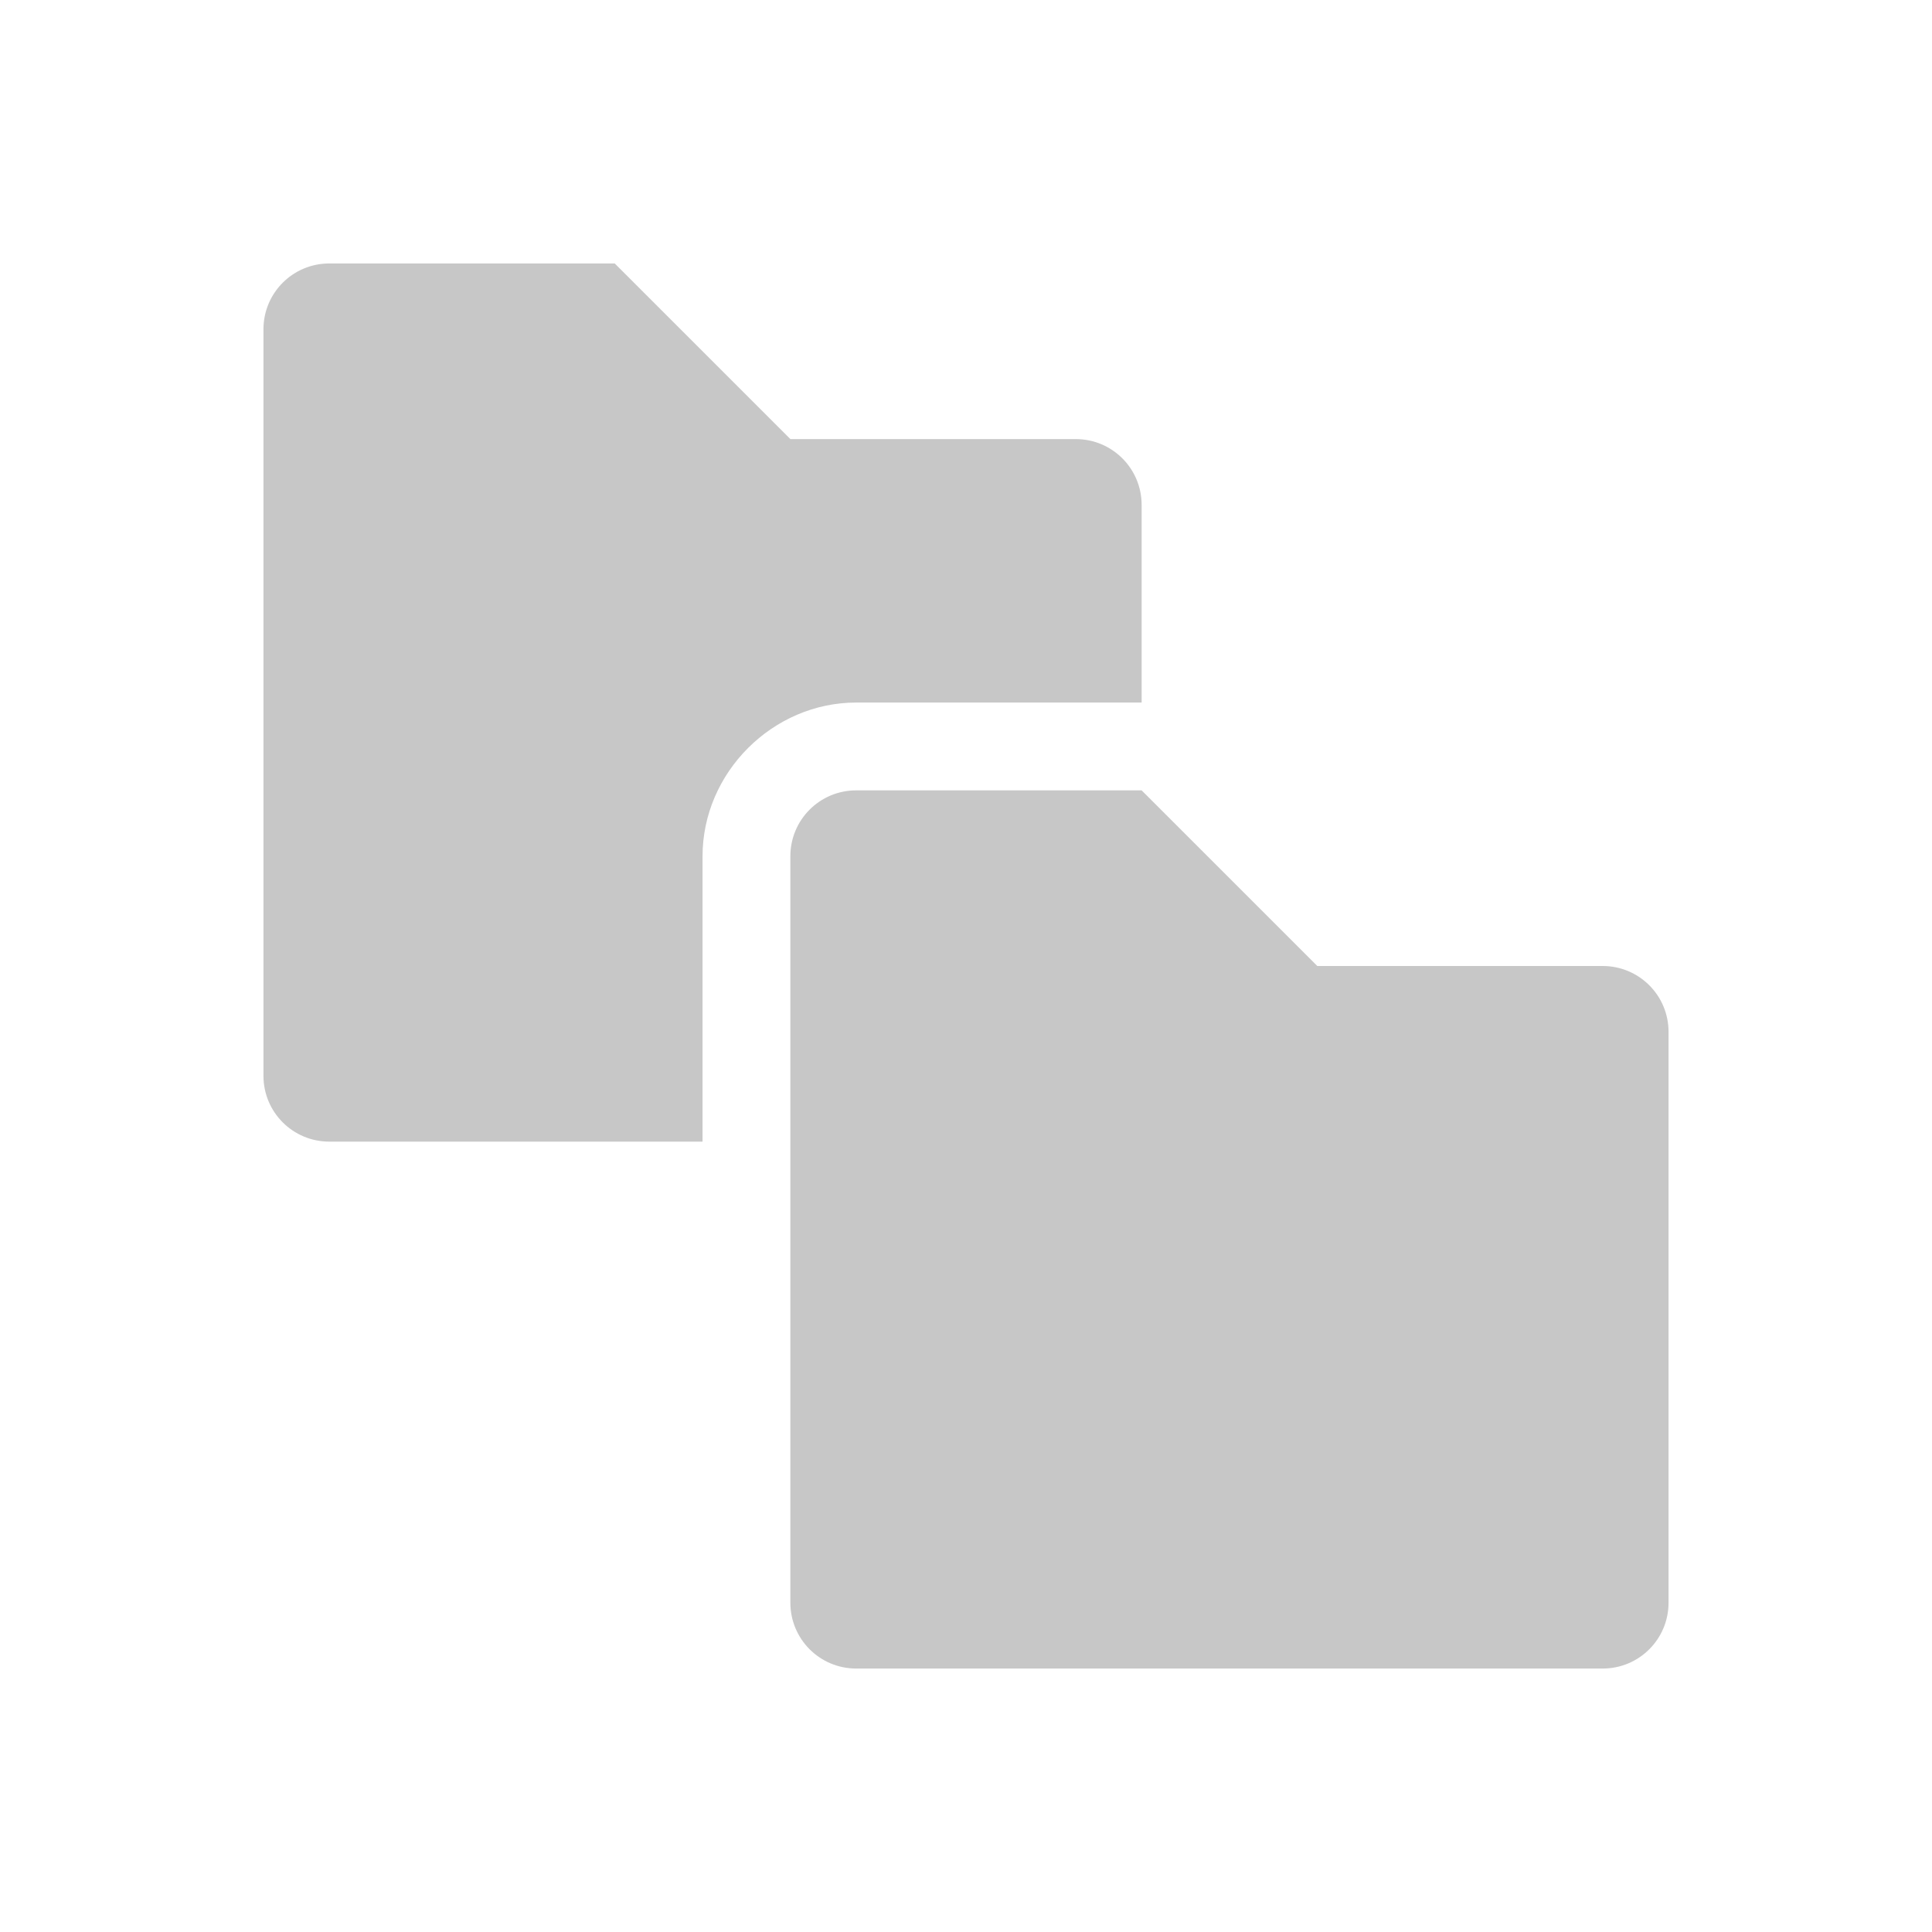 <svg height="22" width="22" xmlns="http://www.w3.org/2000/svg">
  <g fill="#444">
    <path d="m9.75 9c-.415 0-.75.335-.75.75v8.5c0 .415.335.75.75.75h8.5c.415 0 .75-.335.75-.75v-6.5c0-.415-.335-.75-.75-.75h-3.25l-2-2z" opacity=".3"/>
    <path d="m3.75 3c-.415 0-.75.335-.75.75v8.5c0 .415.335.75.75.75h4.25v-3.25c0-.952.798-1.75 1.75-1.75h3.25v-2.25c0-.415-.335-.75-.75-.75h-3.25l-2-2z" opacity=".3"/>
  </g>
</svg>
